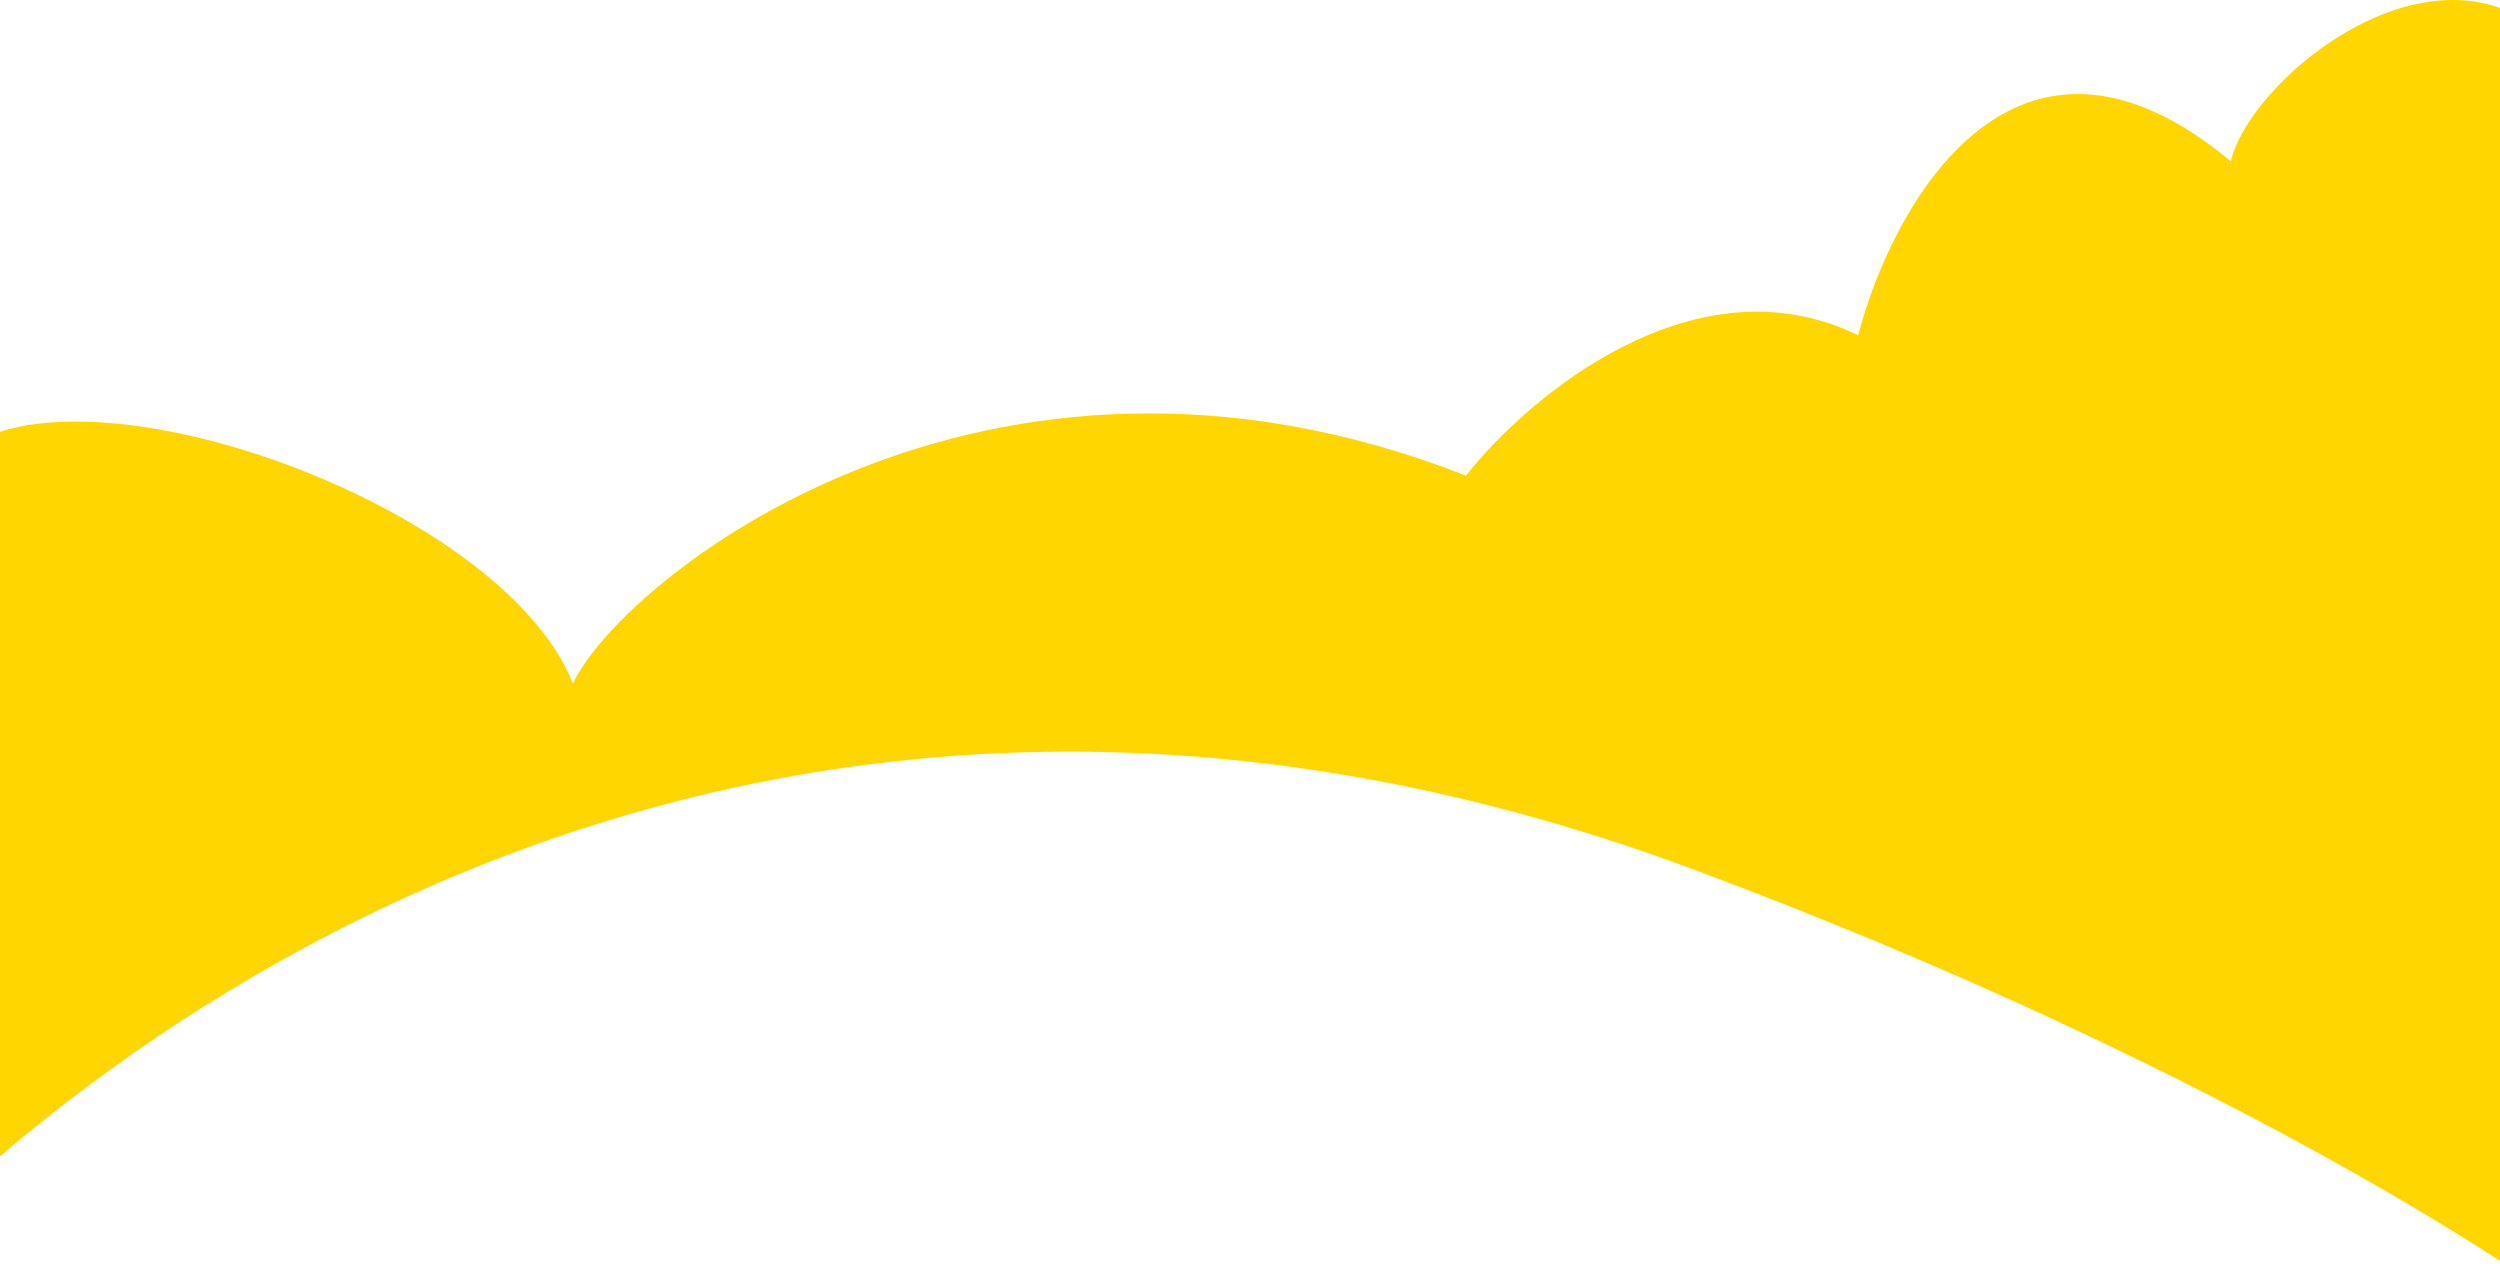 <svg width="1920" height="982" fill="none" xmlns="http://www.w3.org/2000/svg"><path d="M1427.09 257.492c-124.81-60.94-252.82 46.471-301.23 107.794-372.362-146.111-649.902 82.184-685.848 159.666-54.638-137.388-375.01-251.65-470.174-178.22-56.795-35.213 25.881 40.832 0 72.452-25.881 31.619-67.475 549.92-66.83 562.816 0 0 537.004-635.268 1398.292-314.041C1711.35 820.89 1940.43 982 1940.43 982L2123 831.807l-57.51-203.502L2123 387.564 1940.43 15.969c-89.15-55.766-212.6 47.733-227.21 107.858-165.07-137.402-259.53 31.859-286.13 133.665Z" fill="#FFD600"/></svg>